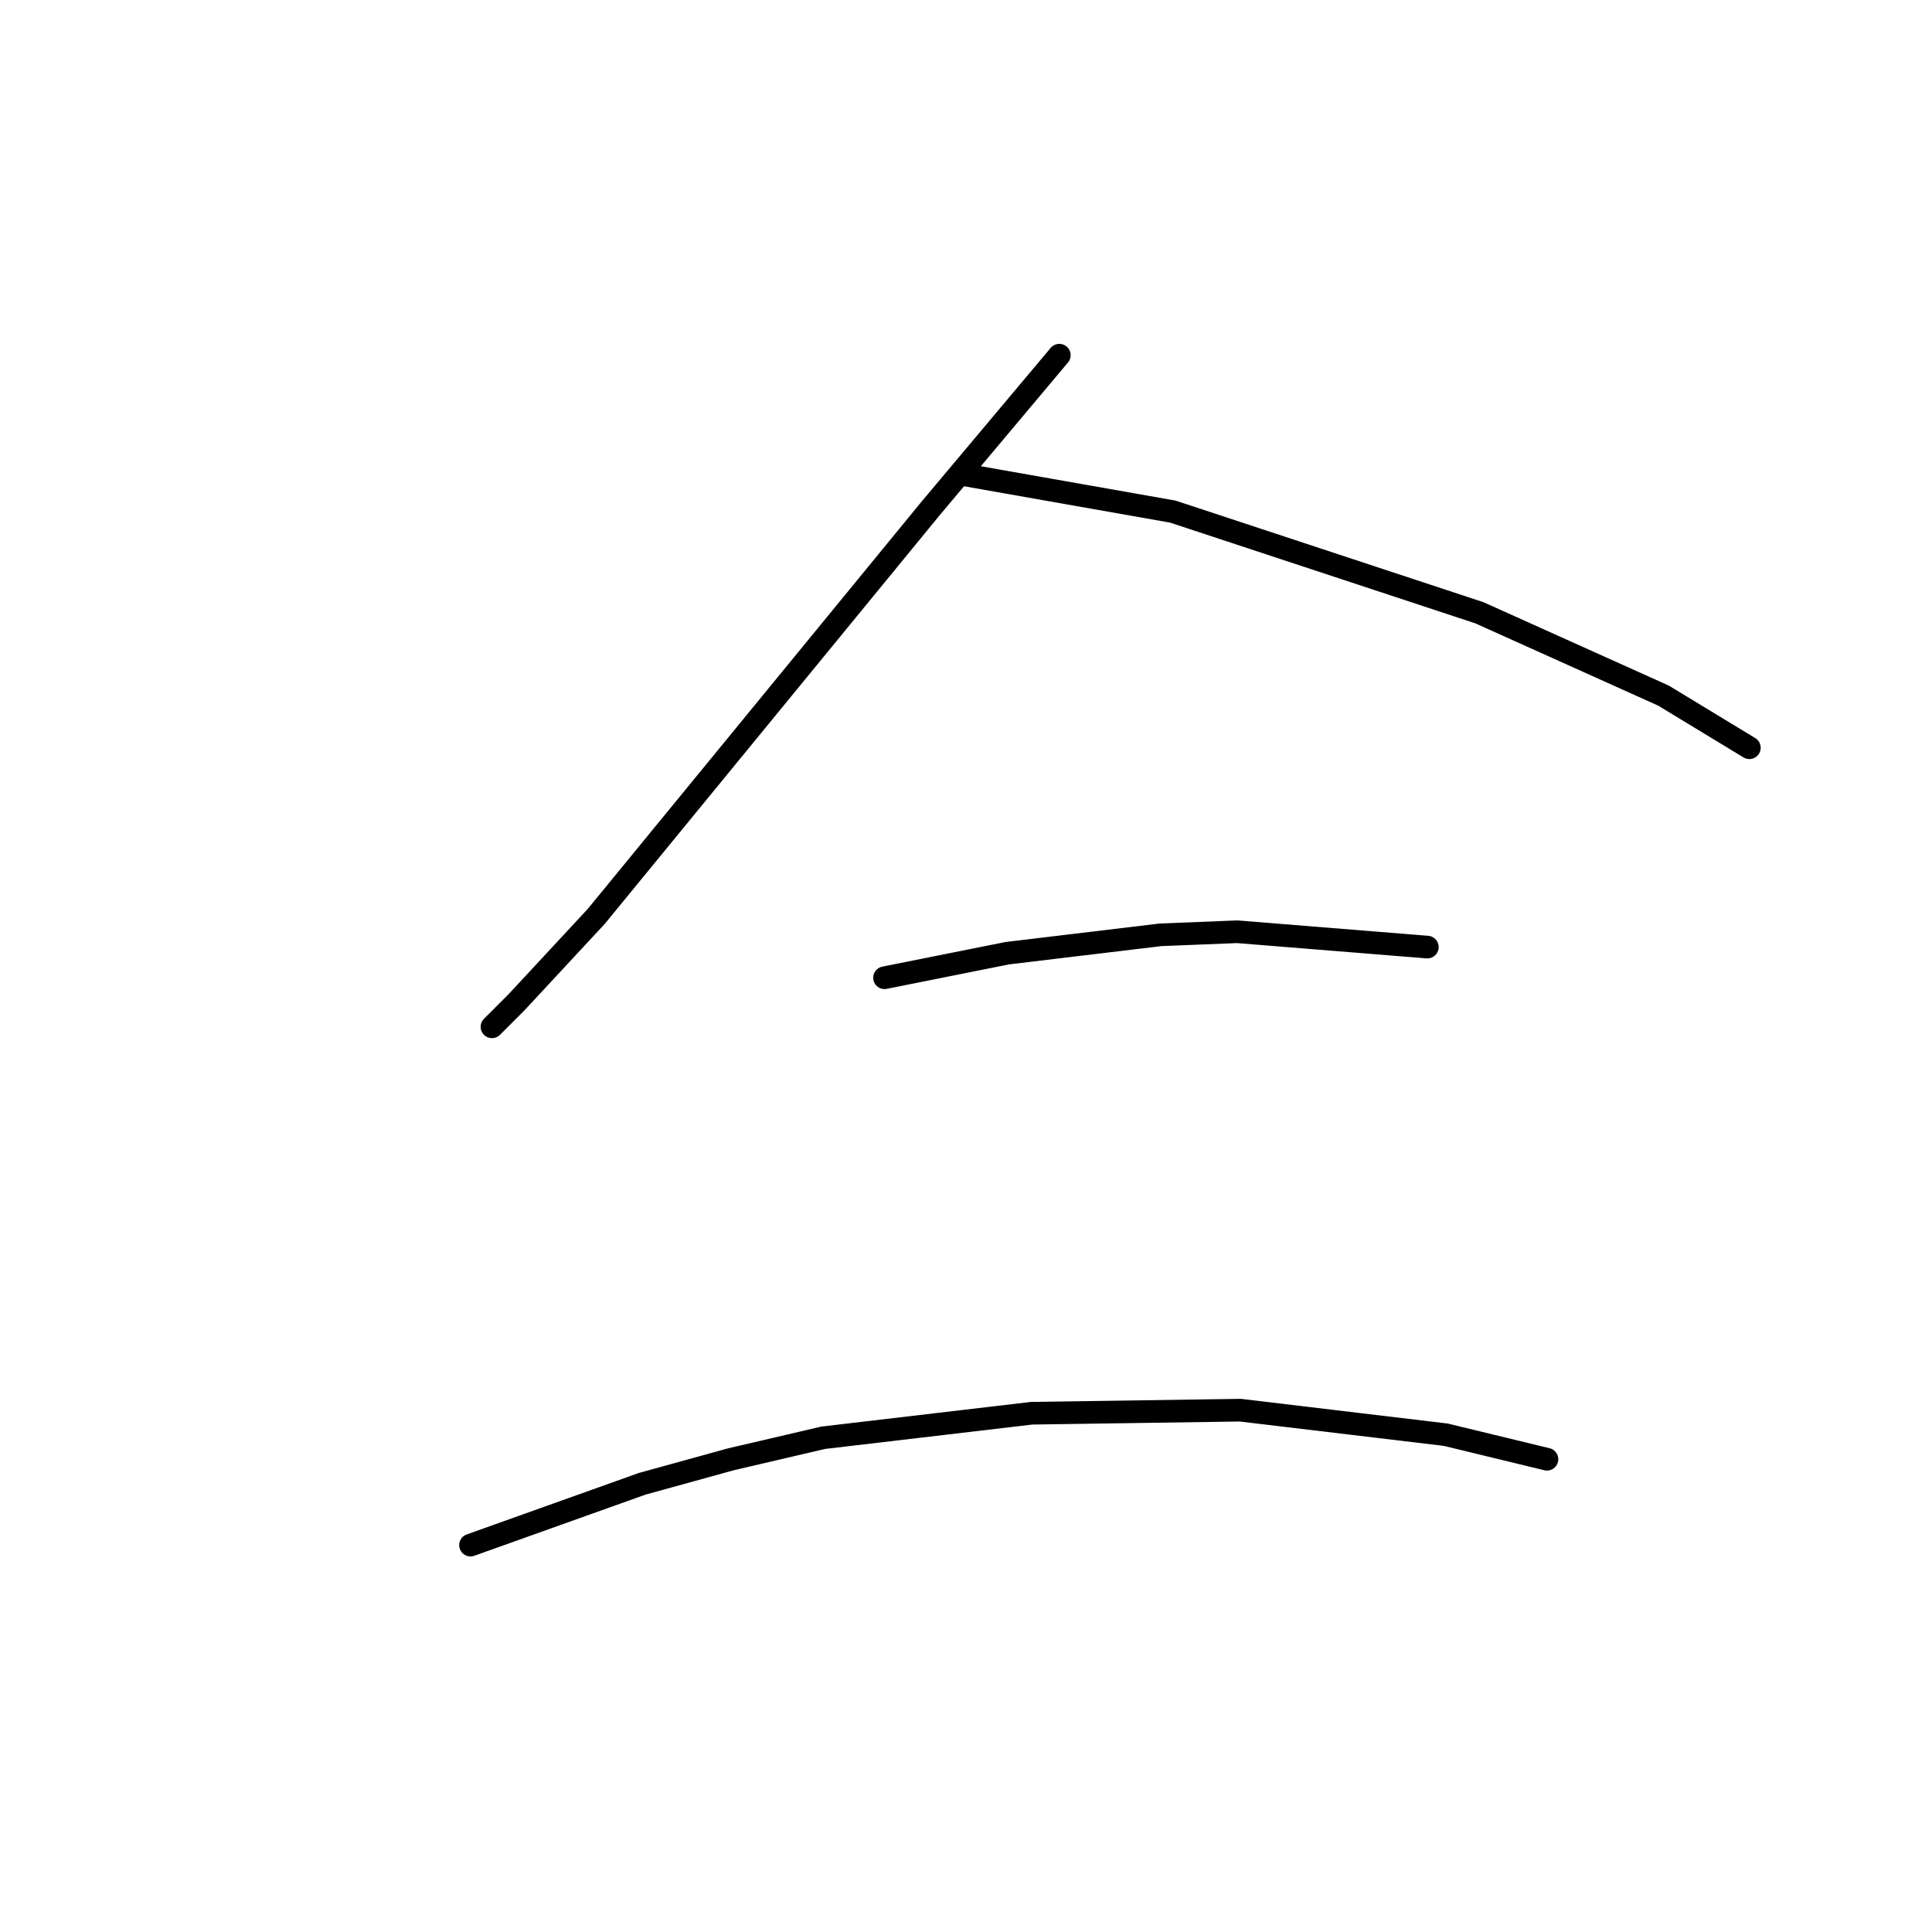 <?xml version="1.0" standalone="no"?>
    <svg width="256" height="256" xmlns="http://www.w3.org/2000/svg" version="1.1">
    <polyline stroke="black" stroke-width="3" stroke-linecap="round" fill="transparent" stroke-linejoin="round" points="140.366 47.065 131.833 57.224 123.299 67.383 79.005 121.43 68.44 132.808 65.189 136.059 65.189 136.059 " />
        <polyline stroke="black" stroke-width="3" stroke-linecap="round" fill="transparent" stroke-linejoin="round" points="127.769 62.913 141.586 65.352 155.402 67.79 196.039 81.2 220.421 92.172 231.799 99.08 231.799 99.08 " />
        <polyline stroke="black" stroke-width="3" stroke-linecap="round" fill="transparent" stroke-linejoin="round" points="117.204 129.557 125.331 127.932 133.458 126.306 153.777 123.868 163.936 123.462 189.13 125.494 189.13 125.494 " />
        <polyline stroke="black" stroke-width="3" stroke-linecap="round" fill="transparent" stroke-linejoin="round" points="62.344 204.735 73.722 200.671 85.101 196.608 96.885 193.357 109.076 190.512 136.709 187.261 164.342 186.855 191.569 190.106 204.979 193.357 204.979 193.357 " />
        </svg>